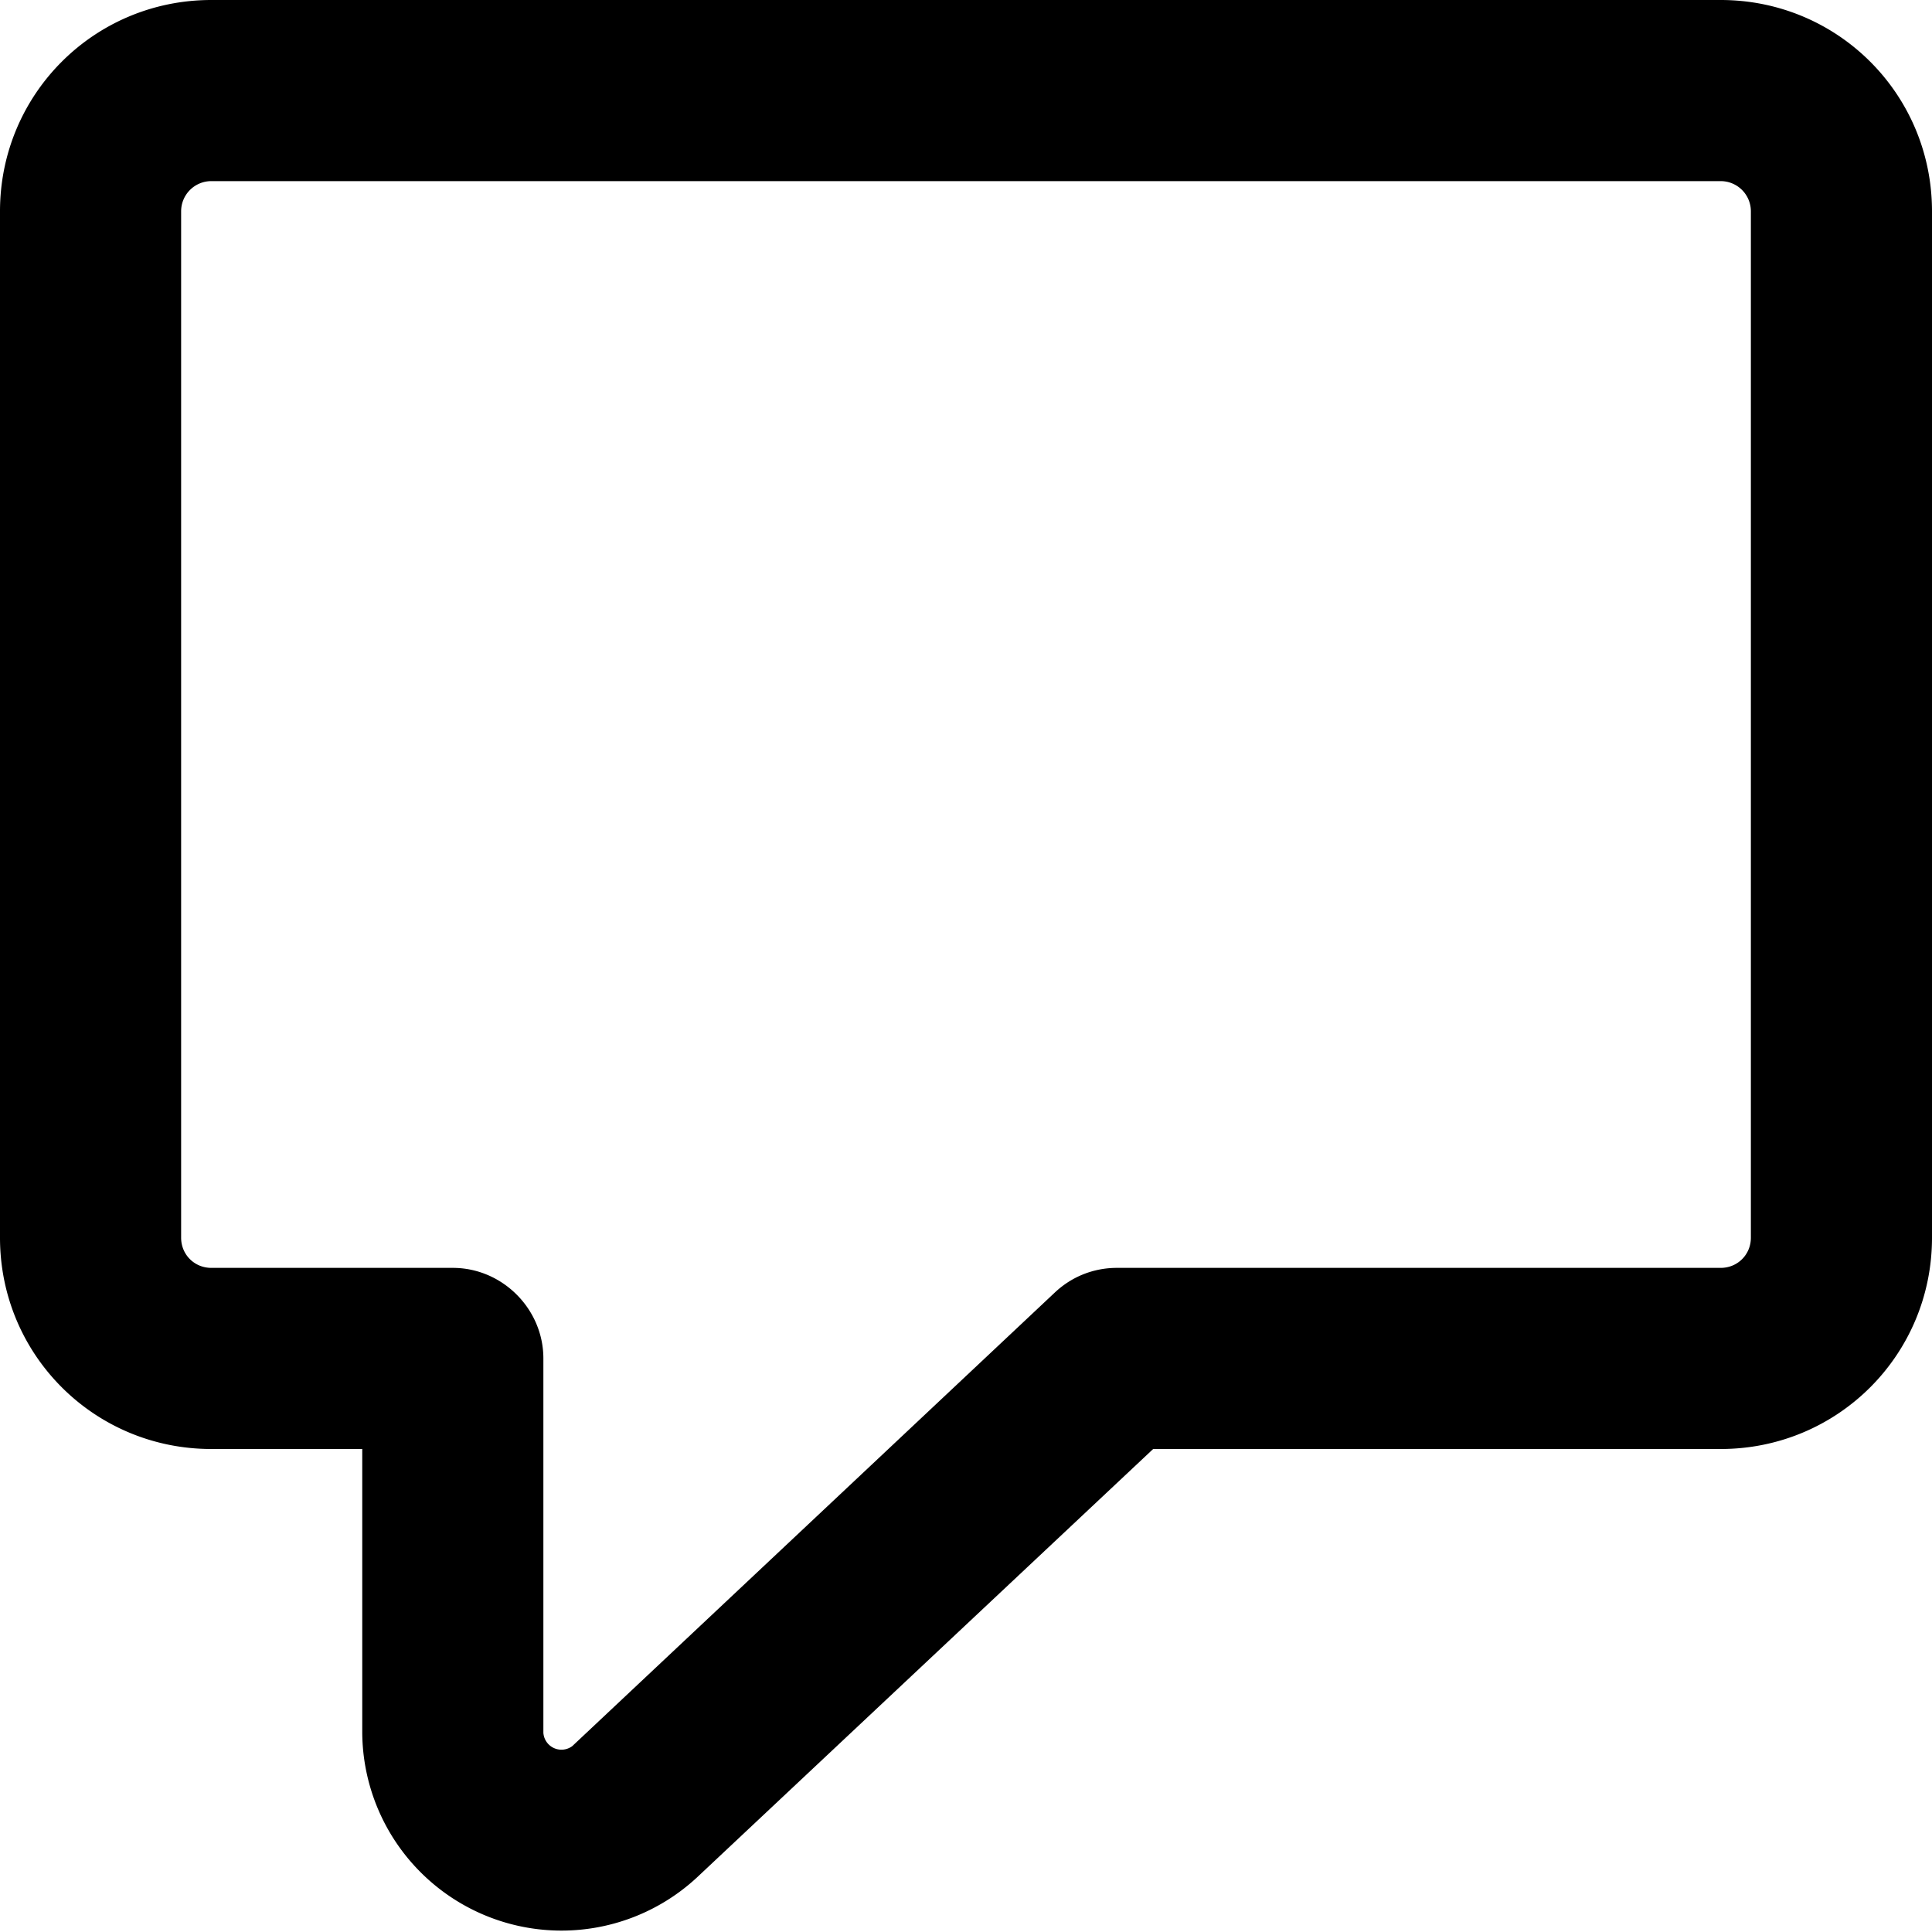 <svg xmlns="http://www.w3.org/2000/svg" viewBox="0 0 16 16" fill="currentColor"><path d="M1.75 1.5a.25.25 0 0 0-.25.25v8.5c0 .14.11.25.25.25h2c.41 0 .75.34.75.75v3.1a.15.15 0 0 0 .24.11l4-3.76c.14-.13.32-.2.51-.2h5c.14 0 .25-.11.25-.25v-8.5a.25.25 0 0 0-.25-.25H1.75ZM0 1.75C0 .78.78 0 1.75 0h12.5C15.22 0 16 .78 16 1.75v8.5c0 .97-.78 1.75-1.75 1.75h-4.7l-3.78 3.55A1.65 1.65 0 0 1 3 14.35V12H1.75C.78 12 0 11.22 0 10.25v-8.5Z"/></svg>